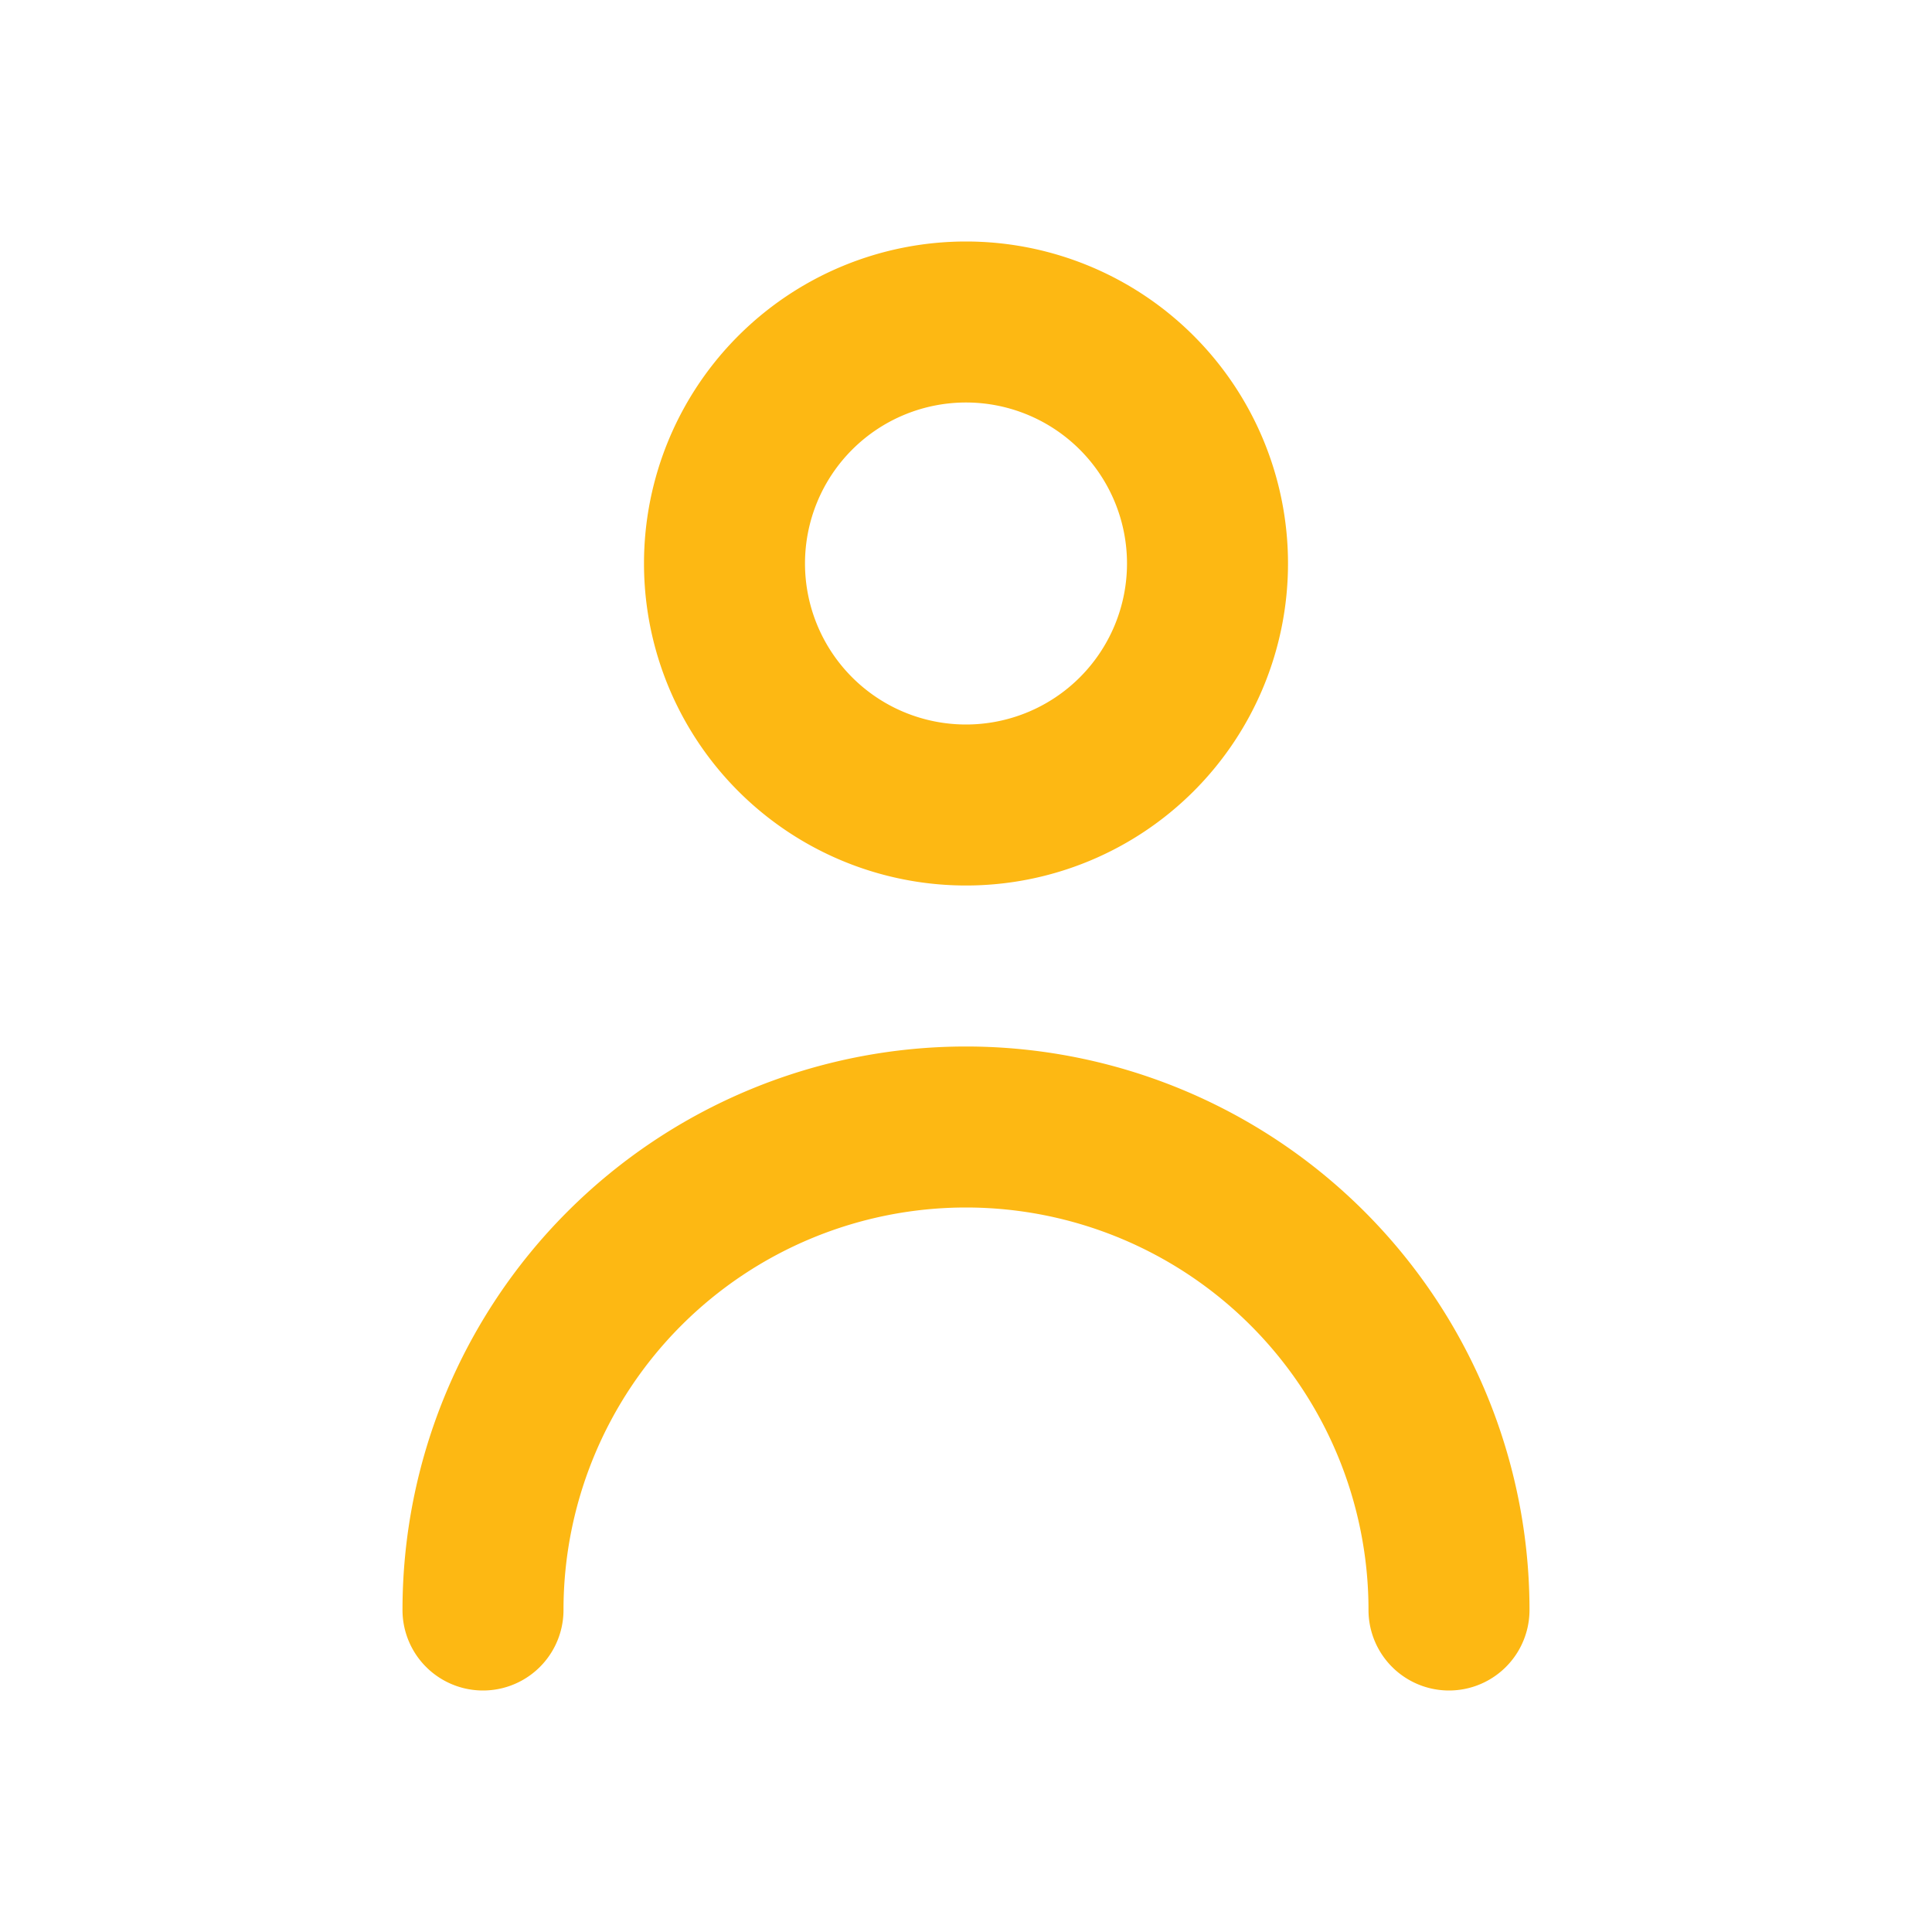<svg xmlns="http://www.w3.org/2000/svg" viewBox="0 0 24 24" id="person"><g data-name="Layer 2" fill="#fdb813" class="color000000 svgShape"><path d="M12 11a4 4 0 1 0-4-4 4 4 0 0 0 4 4zm0-6a2 2 0 1 1-2 2 2 2 0 0 1 2-2zm0 8a7 7 0 0 0-7 7 1 1 0 0 0 2 0 5 5 0 0 1 10 0 1 1 0 0 0 2 0 7 7 0 0 0-7-7z" data-name="person" fill="#fdb813" class="color000000 svgShape"></path></g></svg>